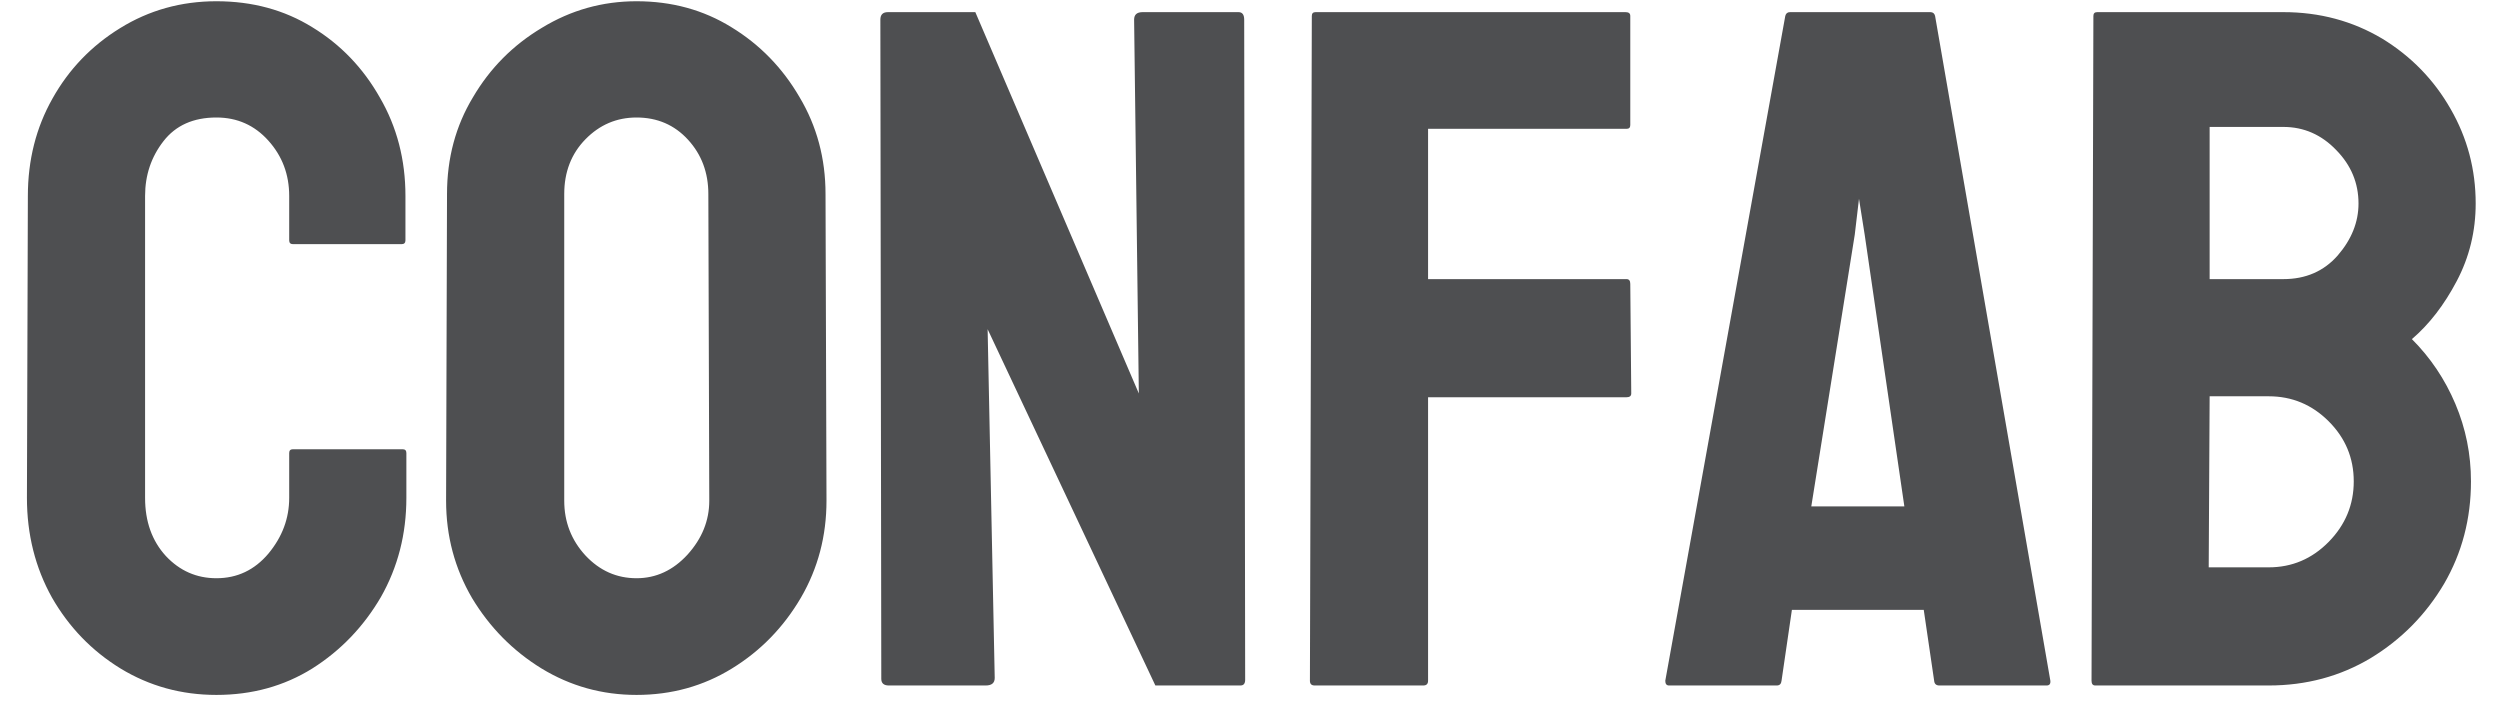 <svg width="62" height="18" viewBox="0 0 62 18" fill="none" xmlns="http://www.w3.org/2000/svg">
<path d="M5.367 17.234C4.5 17.234 3.707 17.016 2.988 16.578C2.277 16.141 1.711 15.555 1.289 14.82C0.875 14.078 0.668 13.254 0.668 12.348L0.691 4.859C0.691 3.969 0.895 3.164 1.301 2.445C1.707 1.719 2.266 1.137 2.977 0.699C3.695 0.254 4.492 0.031 5.367 0.031C6.258 0.031 7.051 0.246 7.746 0.676C8.449 1.105 9.008 1.688 9.422 2.422C9.844 3.148 10.055 3.961 10.055 4.859V5.961C10.055 6.023 10.023 6.055 9.961 6.055H7.266C7.203 6.055 7.172 6.023 7.172 5.961V4.859C7.172 4.328 7 3.871 6.656 3.488C6.312 3.105 5.883 2.914 5.367 2.914C4.797 2.914 4.359 3.109 4.055 3.5C3.75 3.891 3.598 4.344 3.598 4.859V12.348C3.598 12.934 3.77 13.414 4.113 13.789C4.457 14.156 4.875 14.34 5.367 14.34C5.883 14.34 6.312 14.137 6.656 13.73C7 13.316 7.172 12.855 7.172 12.348V11.234C7.172 11.172 7.203 11.141 7.266 11.141H9.984C10.047 11.141 10.078 11.172 10.078 11.234V12.348C10.078 13.246 9.867 14.066 9.445 14.809C9.016 15.543 8.449 16.133 7.746 16.578C7.043 17.016 6.25 17.234 5.367 17.234ZM15.786 17.234C14.934 17.234 14.149 17.016 13.43 16.578C12.719 16.141 12.145 15.559 11.707 14.832C11.278 14.098 11.063 13.293 11.063 12.418L11.086 4.812C11.086 3.922 11.301 3.121 11.731 2.41C12.153 1.691 12.723 1.117 13.442 0.688C14.161 0.25 14.942 0.031 15.786 0.031C16.661 0.031 17.446 0.246 18.141 0.676C18.844 1.105 19.407 1.684 19.829 2.41C20.258 3.129 20.473 3.93 20.473 4.812L20.497 12.418C20.497 13.293 20.286 14.094 19.864 14.82C19.434 15.555 18.864 16.141 18.153 16.578C17.442 17.016 16.653 17.234 15.786 17.234ZM15.786 14.34C16.27 14.34 16.692 14.145 17.051 13.754C17.411 13.355 17.59 12.91 17.59 12.418L17.567 4.812C17.567 4.281 17.399 3.832 17.063 3.465C16.727 3.098 16.301 2.914 15.786 2.914C15.293 2.914 14.872 3.094 14.52 3.453C14.168 3.812 13.993 4.266 13.993 4.812V12.418C13.993 12.941 14.168 13.395 14.52 13.777C14.872 14.152 15.293 14.34 15.786 14.34ZM24.446 17H22.044C21.919 17 21.856 16.945 21.856 16.836L21.833 0.488C21.833 0.363 21.895 0.301 22.02 0.301H24.188L28.243 9.758L28.126 0.488C28.126 0.363 28.196 0.301 28.337 0.301H30.716C30.809 0.301 30.856 0.363 30.856 0.488L30.88 16.859C30.88 16.953 30.841 17 30.763 17H28.653L24.493 8.164L24.669 16.812C24.669 16.938 24.595 17 24.446 17ZM35.298 17H32.603C32.525 17 32.486 16.961 32.486 16.883L32.533 0.395C32.533 0.332 32.564 0.301 32.626 0.301H40.314C40.392 0.301 40.431 0.332 40.431 0.395V3.102C40.431 3.164 40.4 3.195 40.337 3.195H35.416V6.922H40.337C40.4 6.922 40.431 6.961 40.431 7.039L40.455 9.758C40.455 9.82 40.416 9.852 40.337 9.852H35.416V16.883C35.416 16.961 35.376 17 35.298 17ZM41.299 16.883L44.275 0.395C44.291 0.332 44.33 0.301 44.392 0.301H47.873C47.935 0.301 47.974 0.332 47.99 0.395L50.849 16.883C50.857 16.961 50.826 17 50.756 17H48.096C48.017 17 47.974 16.961 47.967 16.883L47.709 15.125H44.439L44.182 16.883C44.174 16.961 44.135 17 44.064 17H41.392C41.33 17 41.299 16.961 41.299 16.883ZM45.998 5.82L44.92 12.559H47.228L46.244 5.82L46.103 4.93L45.998 5.82ZM56.264 17H51.963C51.901 17 51.87 16.961 51.87 16.883L51.916 0.395C51.916 0.332 51.948 0.301 52.01 0.301H56.627C57.526 0.301 58.342 0.52 59.077 0.957C59.795 1.395 60.362 1.977 60.776 2.703C61.19 3.422 61.397 4.203 61.397 5.047C61.397 5.734 61.241 6.375 60.928 6.969C60.616 7.562 60.245 8.043 59.815 8.41C60.276 8.871 60.635 9.406 60.893 10.016C61.151 10.625 61.28 11.266 61.28 11.938C61.28 12.867 61.057 13.715 60.612 14.48C60.159 15.246 59.553 15.859 58.795 16.32C58.038 16.773 57.194 17 56.264 17ZM56.627 3.148H54.799V6.922H56.627C57.182 6.922 57.631 6.727 57.975 6.336C58.319 5.938 58.491 5.508 58.491 5.047C58.491 4.539 58.307 4.098 57.94 3.723C57.573 3.34 57.135 3.148 56.627 3.148ZM56.264 9.828H54.799L54.776 14.07H56.264C56.842 14.07 57.338 13.859 57.752 13.438C58.166 13.016 58.373 12.516 58.373 11.938C58.373 11.359 58.166 10.863 57.752 10.449C57.338 10.035 56.842 9.828 56.264 9.828Z" fill="#4E4F51"/>
</svg>
